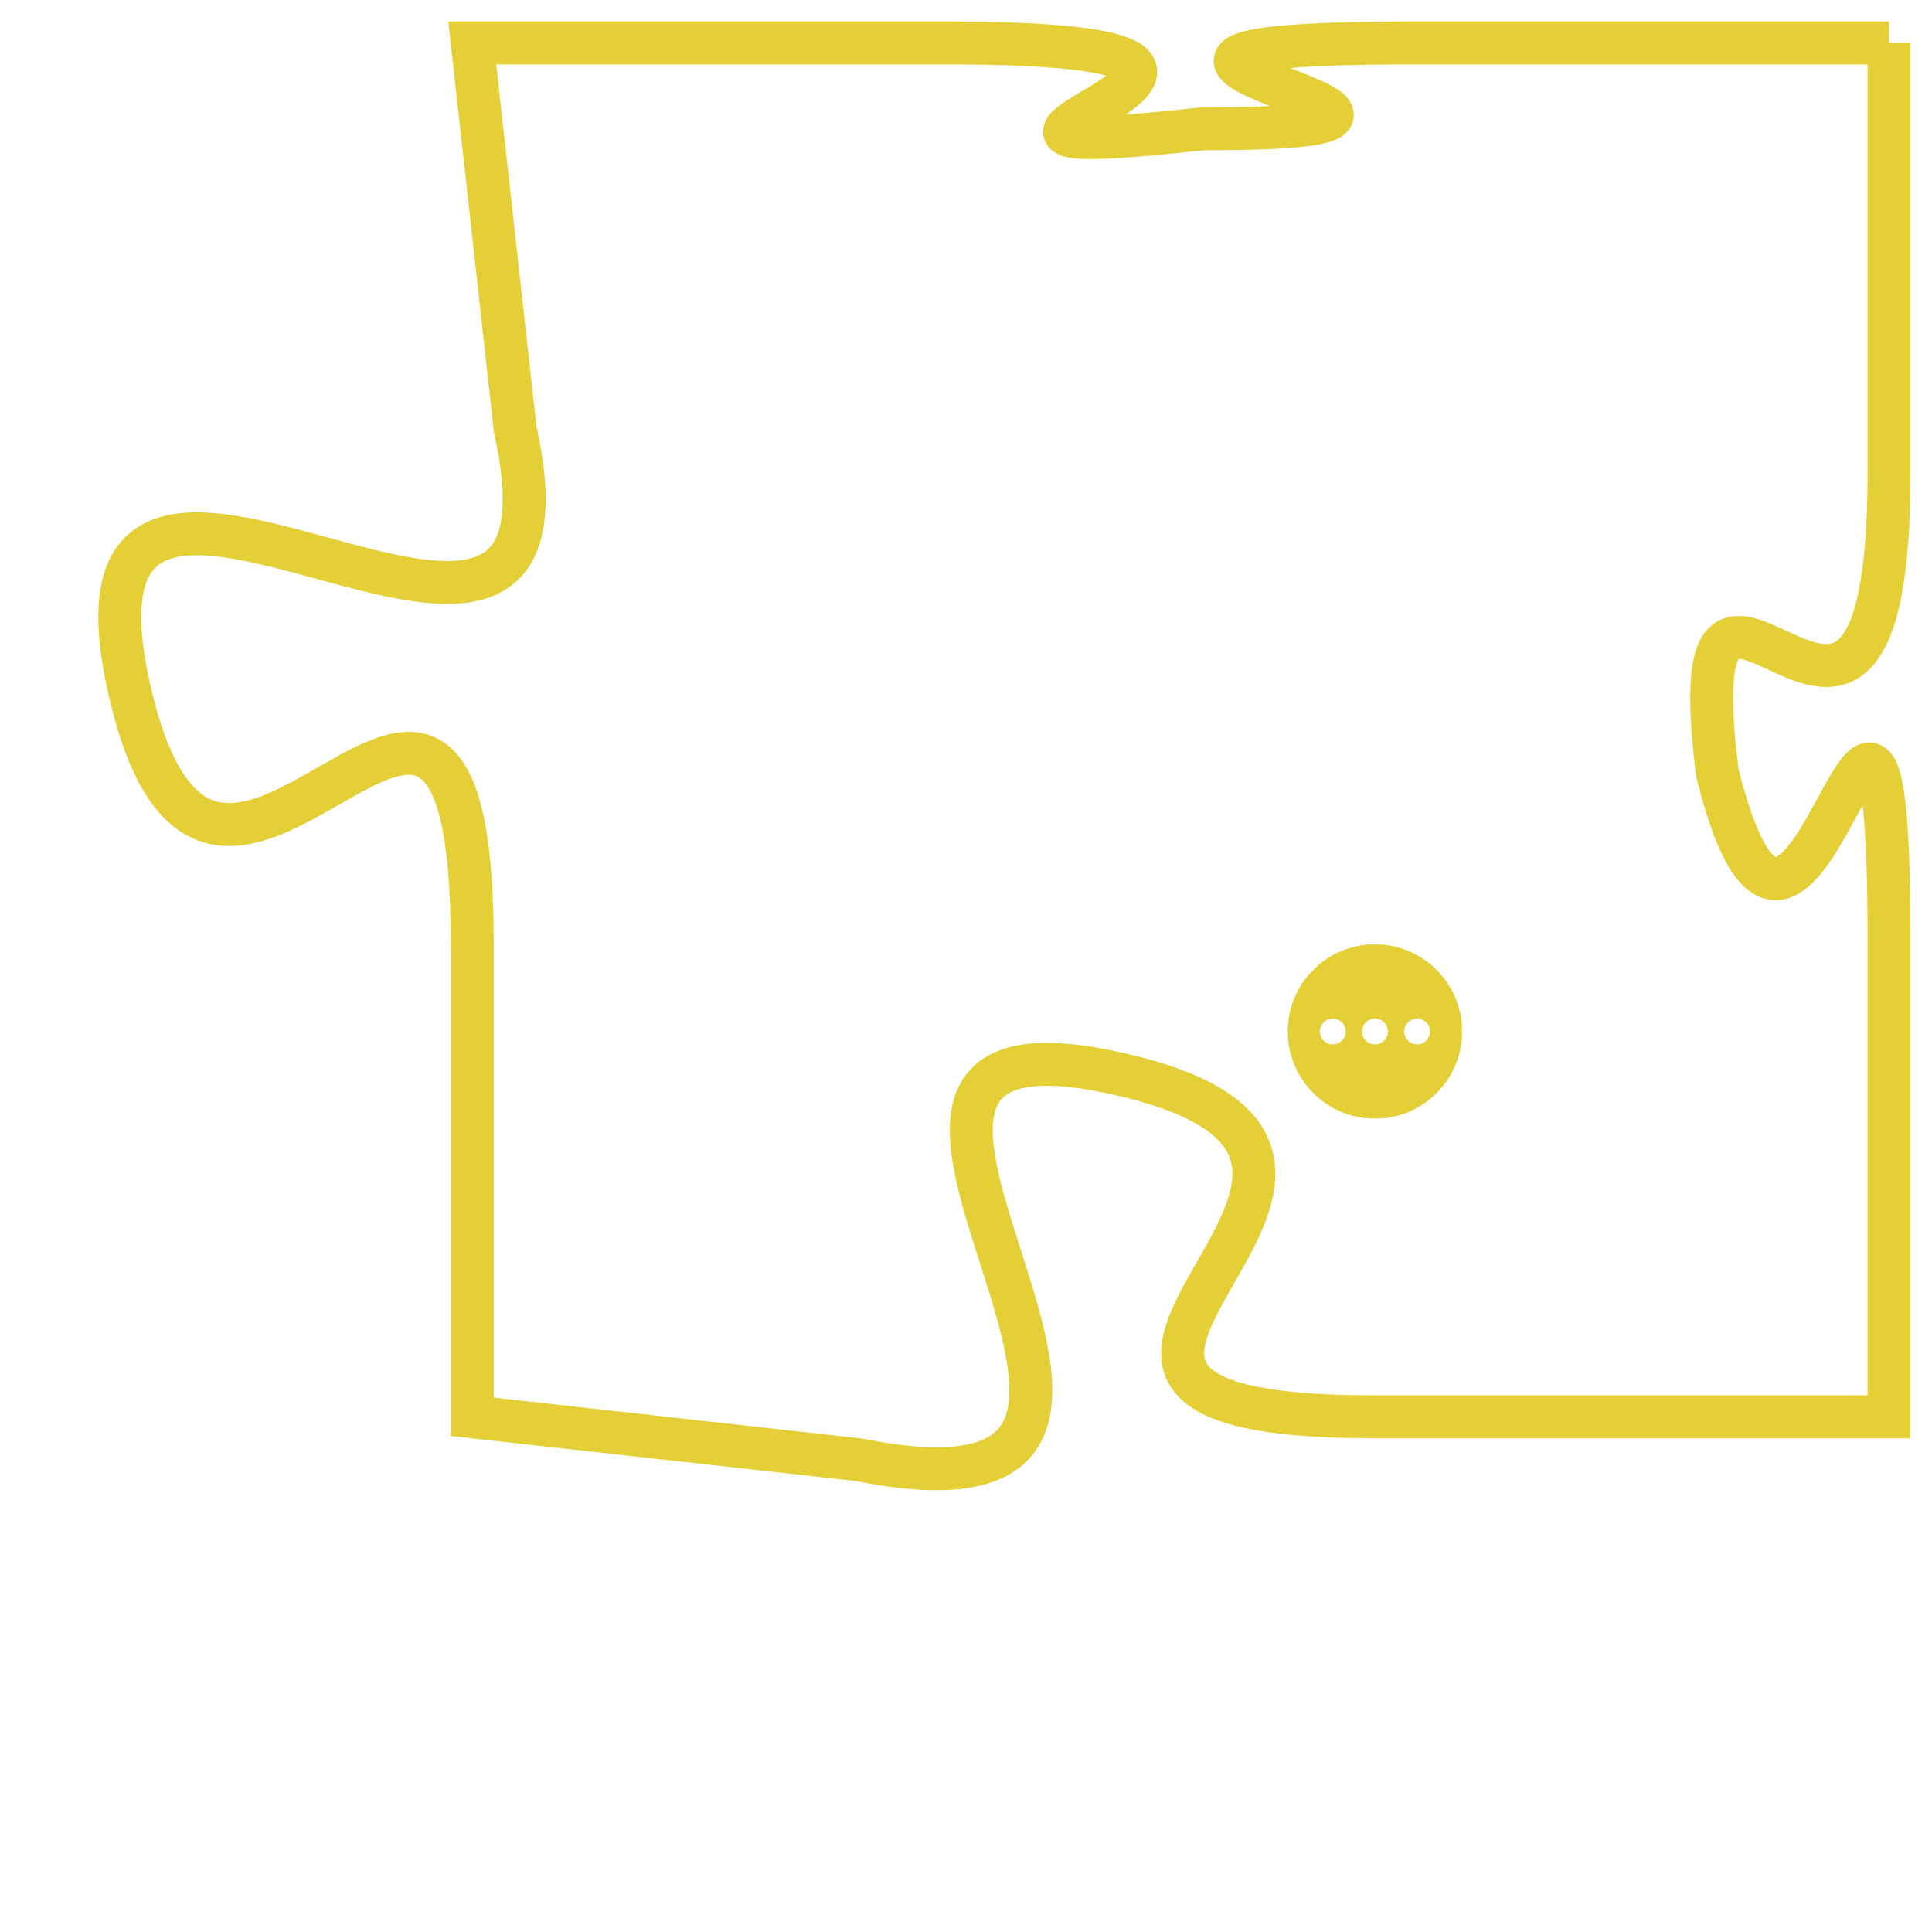<svg version="1.1" xmlns="http://www.w3.org/2000/svg" xmlns:xlink="http://www.w3.org/1999/xlink" fill="transparent" x="0" y="0" width="350" height="350" preserveAspectRatio="xMinYMin slice"><style type="text/css">.links{fill:transparent;stroke: #E4CF37;}.links:hover{fill:#63D272; opacity:0.4;}</style><defs><g id="allt"><path id="t4216" d="M1881,1024 L1870,1024 C1859,1024 1874,1026 1865,1026 C1856,1027 1870,1024 1859,1024 L1848,1024 1848,1024 L1849,1033 C1851,1042 1838,1030 1840,1039 C1842,1048 1848,1034 1848,1045 L1848,1056 1848,1056 L1857,1057 C1867,1059 1854,1046 1863,1048 C1872,1050 1858,1056 1869,1056 L1881,1056 1881,1056 L1881,1045 C1881,1034 1879,1049 1877,1041 C1876,1033 1881,1044 1881,1034 L1881,1024"/></g><clipPath id="c" clipRule="evenodd" fill="transparent"><use href="#t4216"/></clipPath></defs><svg viewBox="1837 1023 45 37" preserveAspectRatio="xMinYMin meet"><svg width="4380" height="2430"><g><image crossorigin="anonymous" x="0" y="0" href="https://nftpuzzle.license-token.com/assets/completepuzzle.svg" width="100%" height="100%" /><g class="links"><use href="#t4216"/></g></g></svg><svg x="1867" y="1045" height="9%" width="9%" viewBox="0 0 330 330"><g><a xlink:href="https://nftpuzzle.license-token.com/" class="links"><title>See the most innovative NFT based token software licensing project</title><path fill="#E4CF37" id="more" d="M165,0C74.019,0,0,74.019,0,165s74.019,165,165,165s165-74.019,165-165S255.981,0,165,0z M85,190 c-13.785,0-25-11.215-25-25s11.215-25,25-25s25,11.215,25,25S98.785,190,85,190z M165,190c-13.785,0-25-11.215-25-25 s11.215-25,25-25s25,11.215,25,25S178.785,190,165,190z M245,190c-13.785,0-25-11.215-25-25s11.215-25,25-25 c13.785,0,25,11.215,25,25S258.785,190,245,190z"></path></a></g></svg></svg></svg>